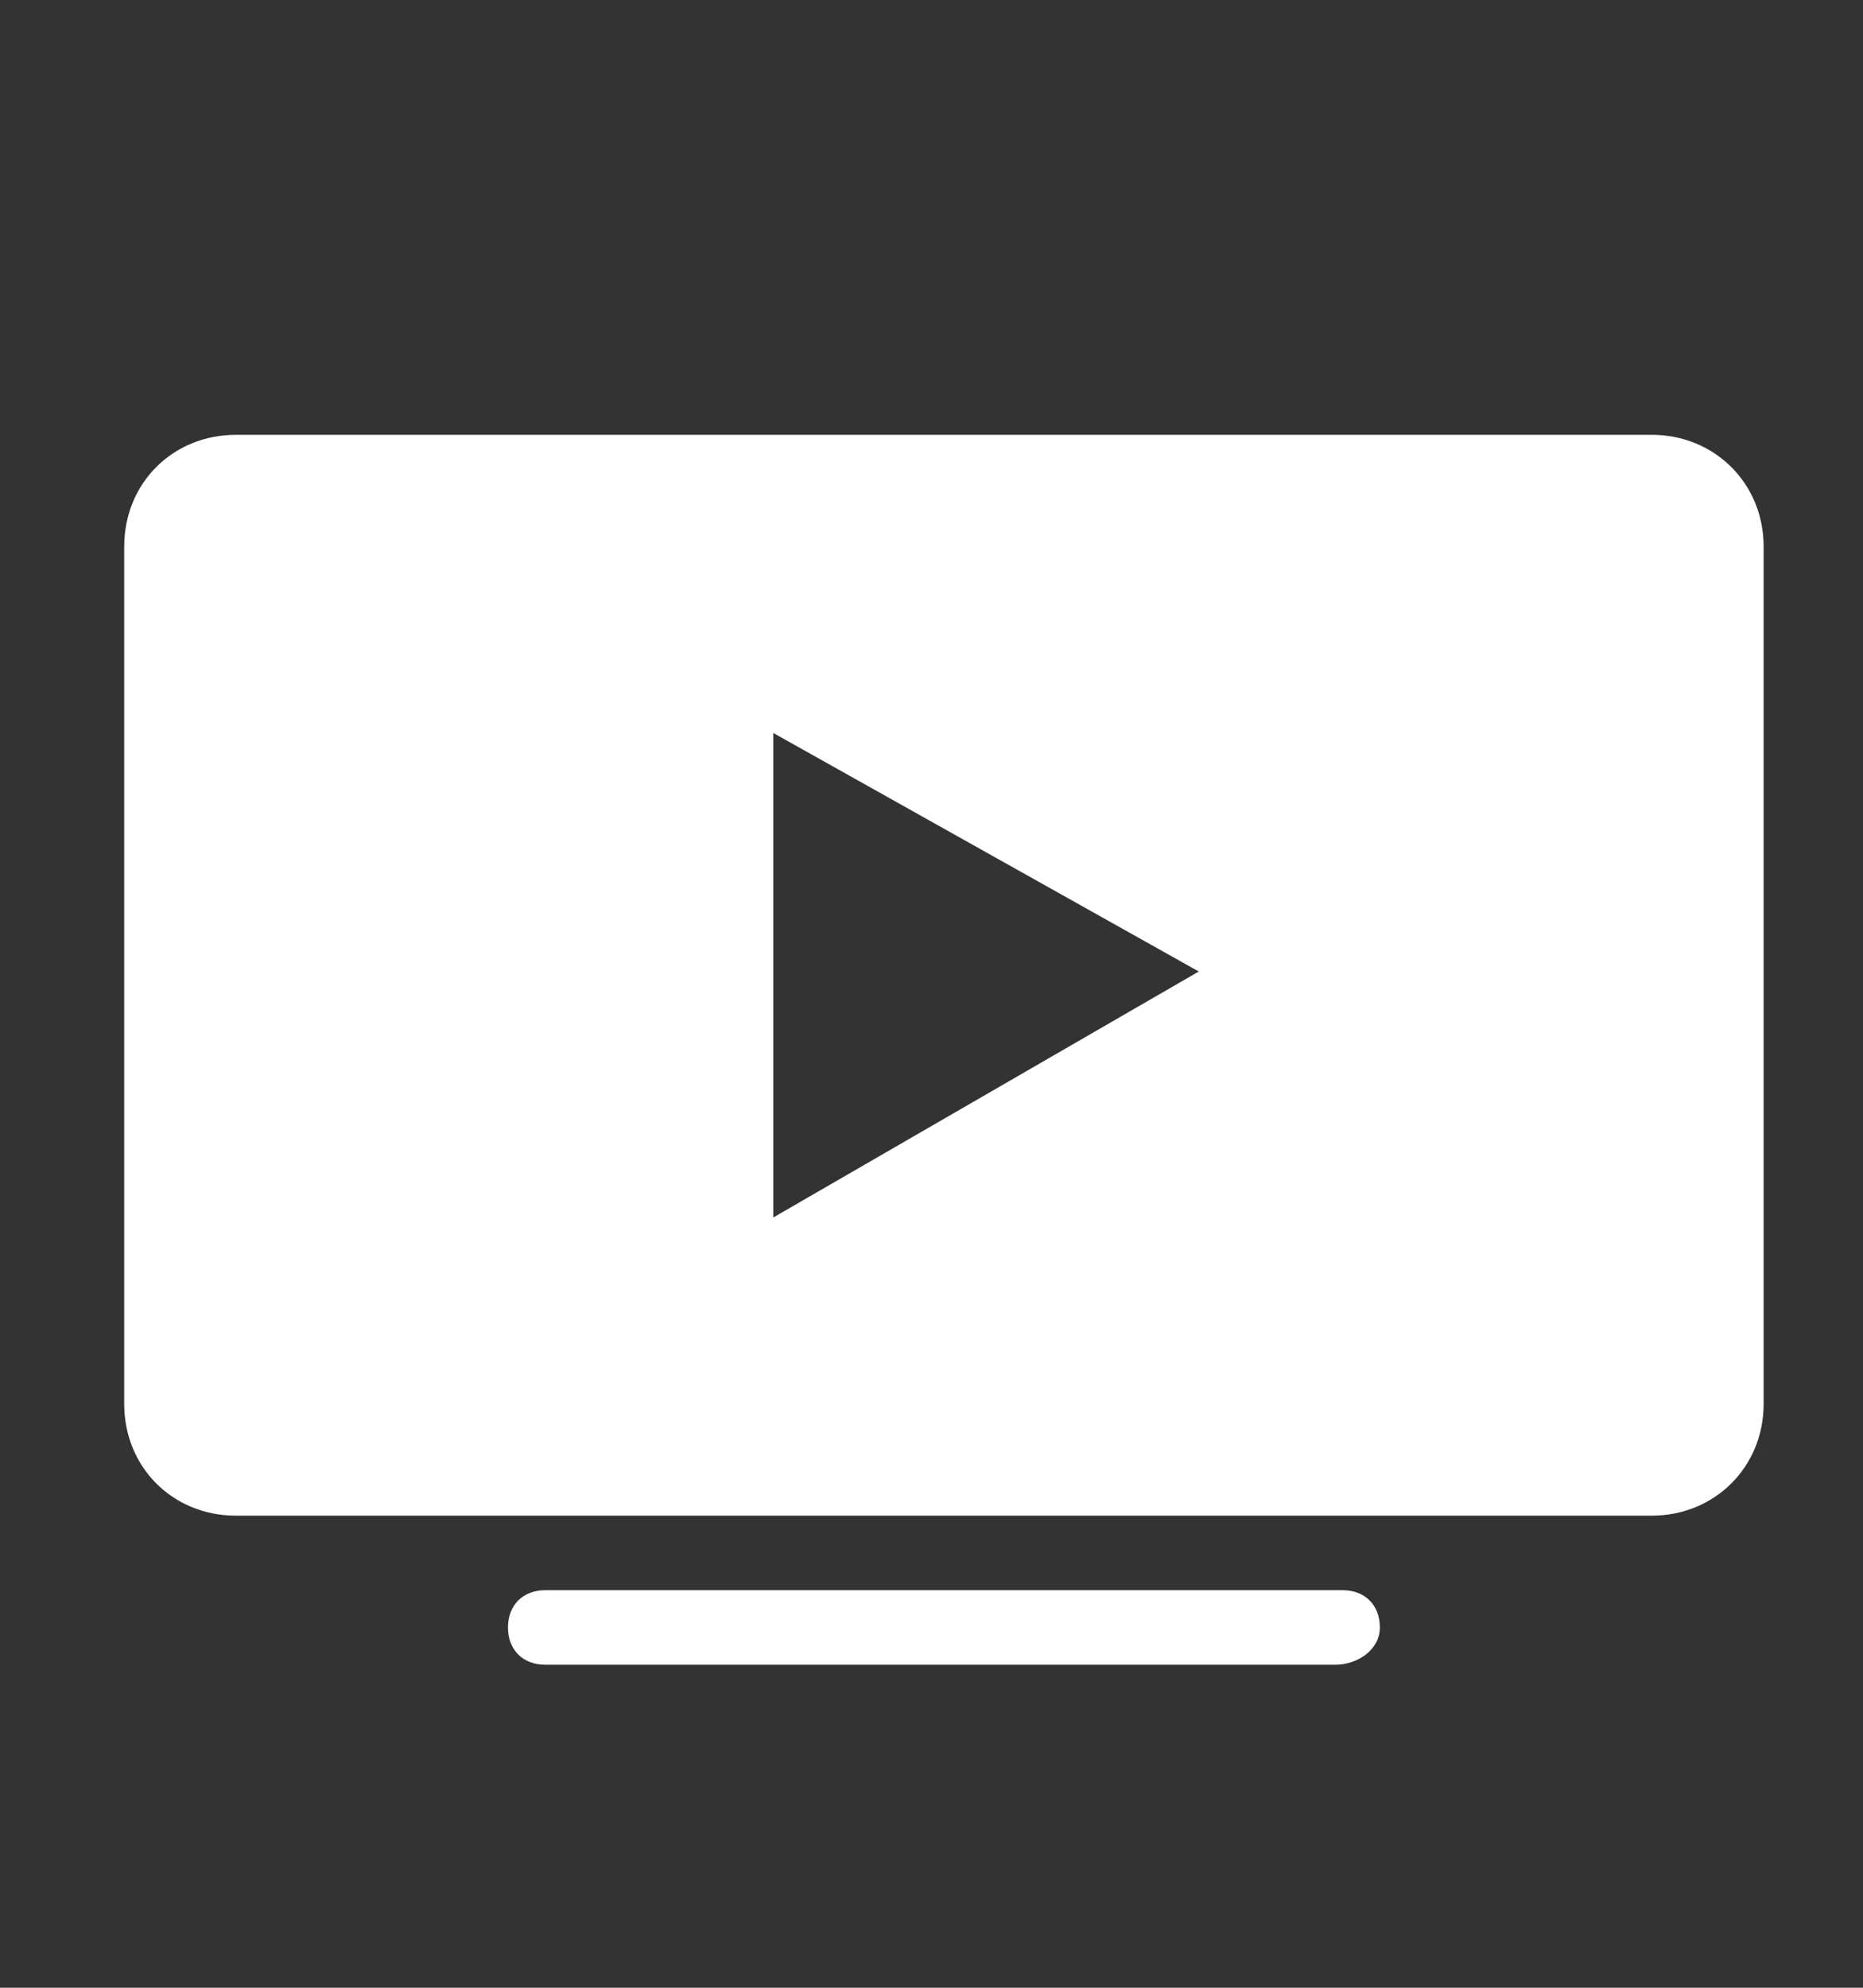 <svg width="15" height="16" viewBox="0 0 15 16" fill="none" xmlns="http://www.w3.org/2000/svg">
<rect x="0" y="0" width="15" height="16" fill="#333333" stroke="none"/>
<g clip-path="url(#clip0_3029_1578)">
<path d="M1.9 3.5H13.3C13.804 3.5 14.2 3.89 14.2 4.4V11.3C14.2 11.81 13.804 12.2 13.3 12.2H1.9C1.39 12.2 1 11.81 1 11.3V4.4C1 3.89 1.39 3.5 1.9 3.5ZM6.226 5.9V9.8L9.652 7.82L6.226 5.9ZM10.75 13.4H4.39C4.21 13.4 4.09 13.28 4.09 13.1C4.09 12.92 4.21 12.8 4.39 12.8H10.81C10.99 12.8 11.11 12.92 11.11 13.1C11.11 13.28 10.93 13.4 10.75 13.4Z" fill="white"/>
</g>
<defs>
<clipPath id="clip0_3029_1578">
<rect width="14.4" height="14.4" fill="white" transform="translate(0.4 0.8)"/>
</clipPath>
</defs>
</svg>
